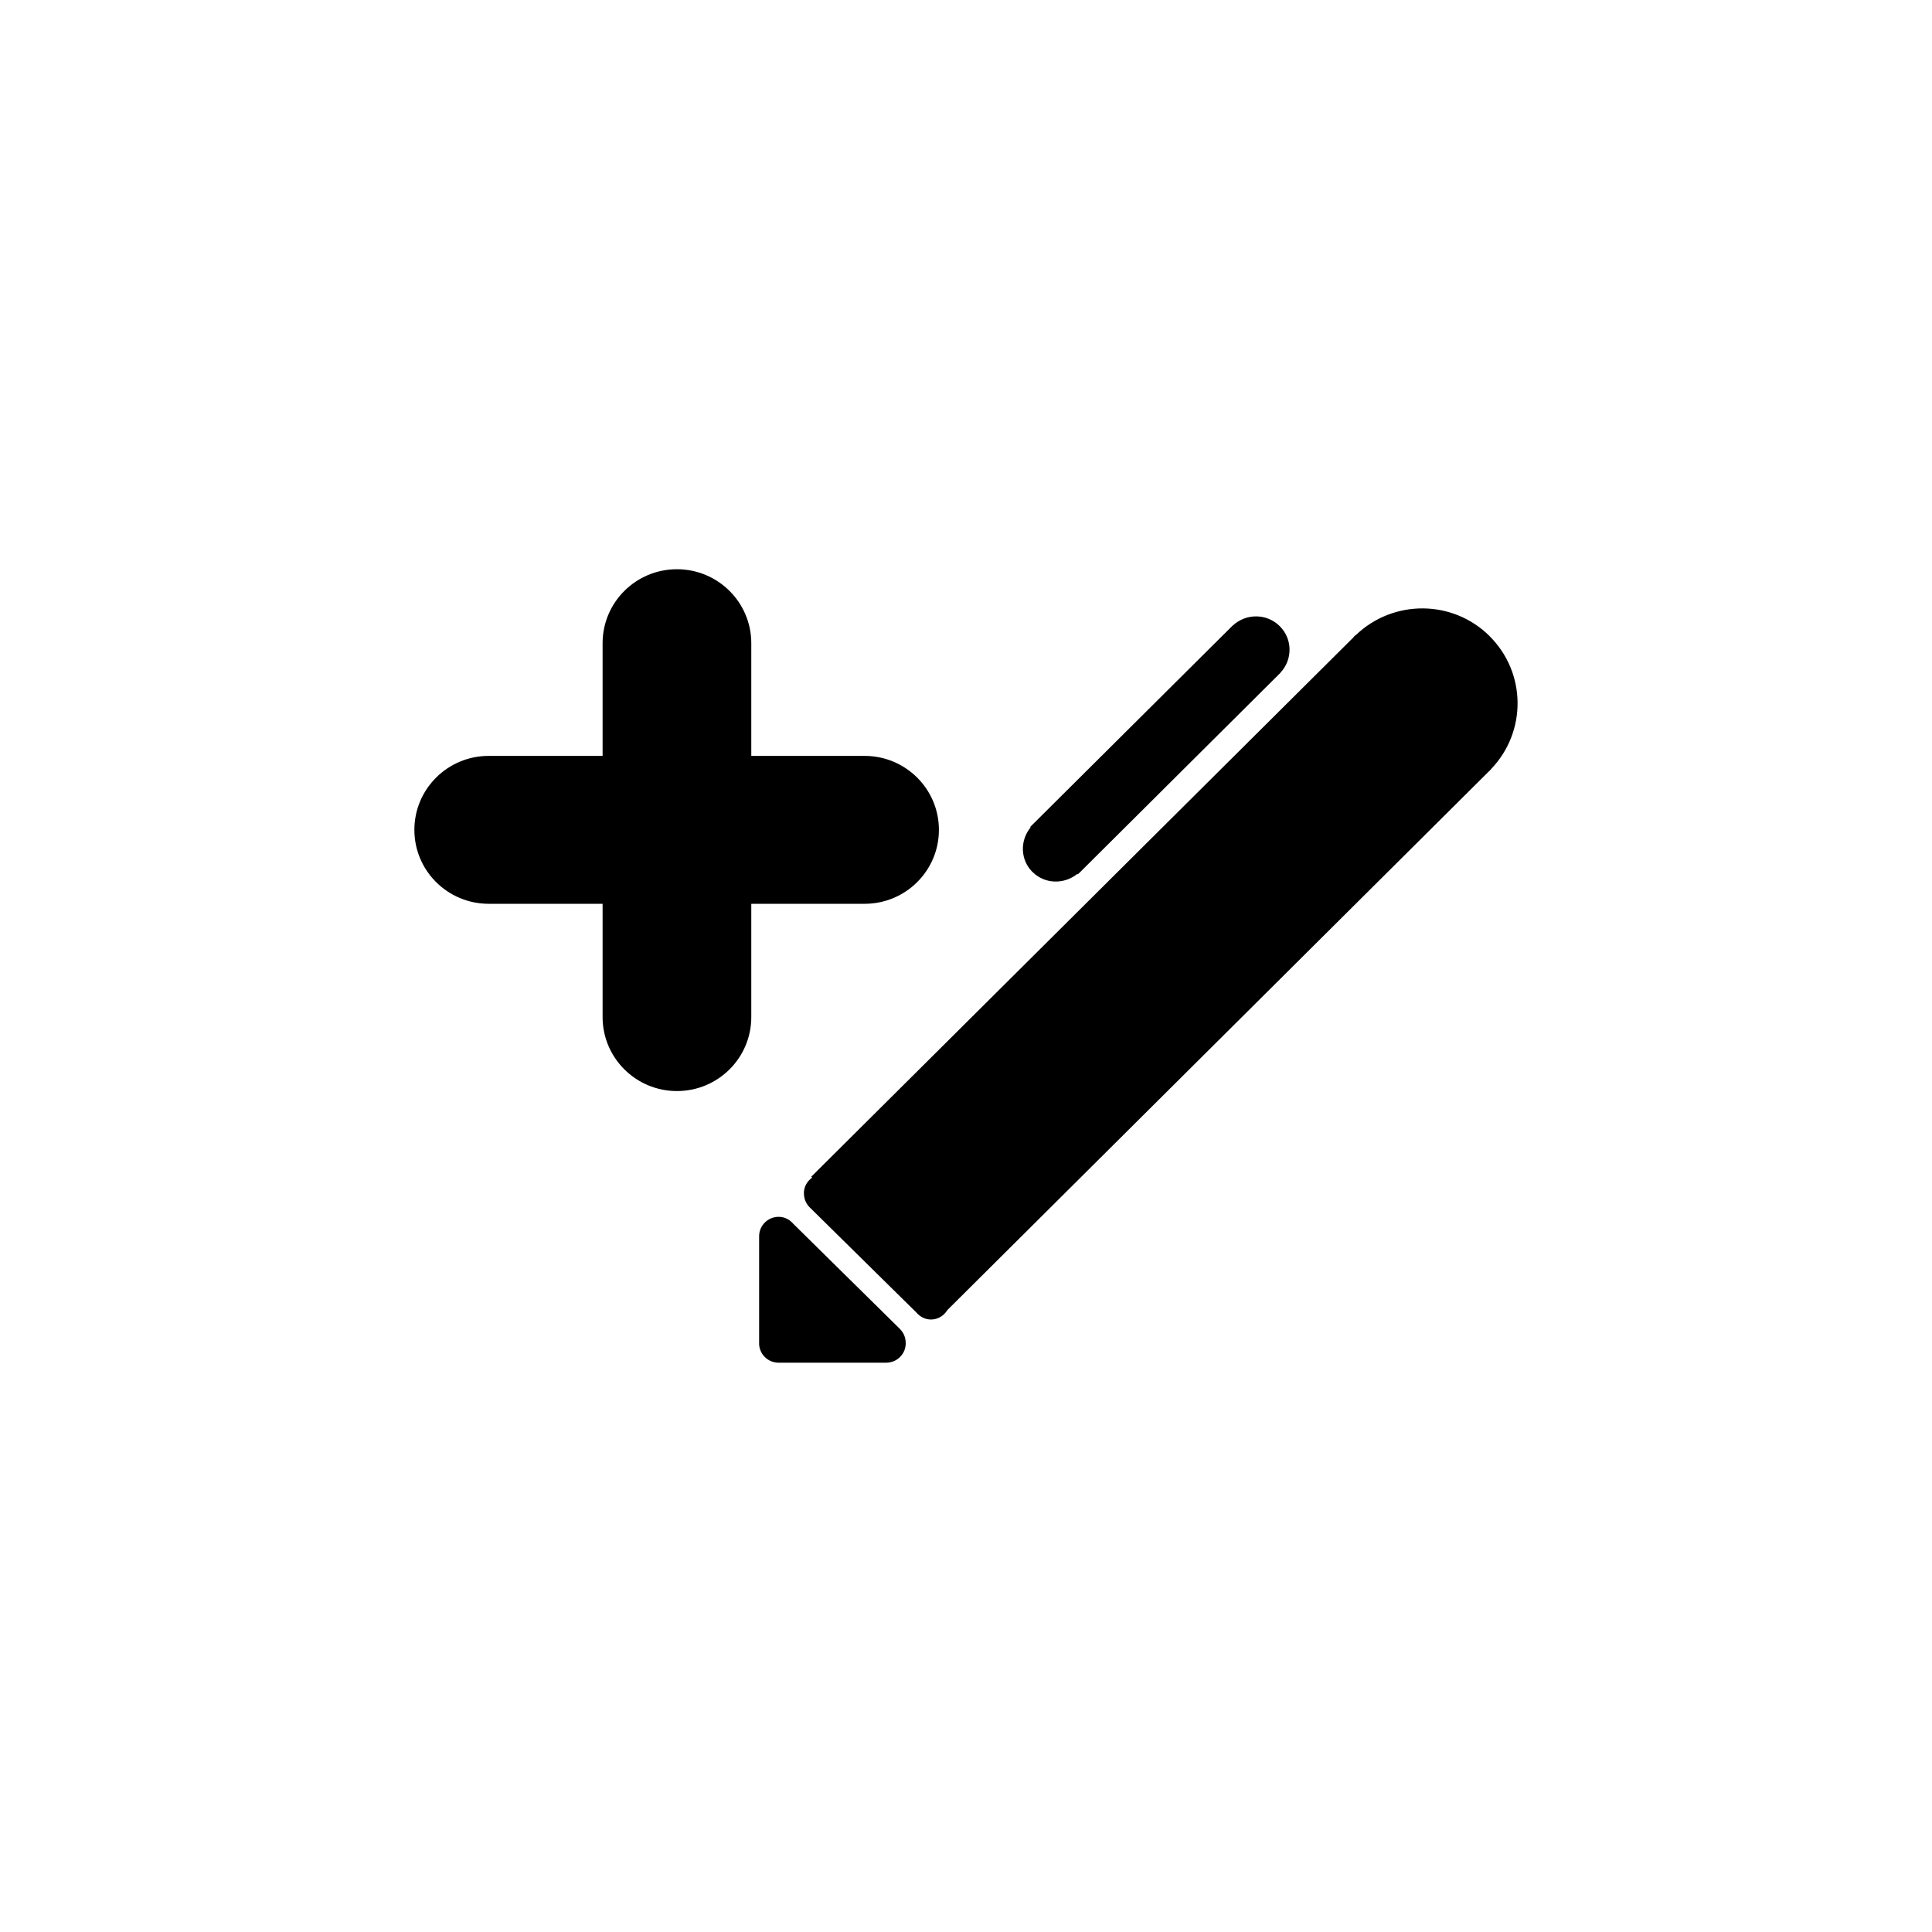 <svg xmlns="http://www.w3.org/2000/svg" viewBox="0 0 52 52" enable-background="new 0 0 52 52"><path d="M24.226 35.773l-2.872-2.832c-.097-.114-.235-.19-.397-.19-.29 0-.525.234-.525.522v2.877l-.001.004c0 .144.059.275.154.37.095.095.227.153.372.153h2.896c.29 0 .525-.234.525-.522l-.001-.002c.002-.138-.047-.275-.152-.379zm3.564-12.304c.332.331.851.339 1.208.051l.013.013.06-.06.004-.003.003-.003 5.362-5.335.004-.001.002-.004.012-.012-.002-.002c.339-.354.338-.913-.012-1.26-.349-.348-.911-.349-1.268-.012l-.001-.002-.008.008-.008.005-.005.008-5.356 5.327-.008.005-.005.008-.057.057.011.012c-.29.355-.281.872.051 1.202zm12.305-6.346c-.991-.986-2.586-.995-3.595-.037l-.001-.001-.005.005-.041.033-.033.04-14.585 14.509.024.024c-.131.095-.222.241-.222.415l.001.003c-.002.137.048.274.152.379l2.872 2.831c.097.114.235.191.397.191.19 0 .349-.106.441-.256l14.574-14.498.02-.016.016-.02.024-.022-.002-.003c.963-1.003.953-2.59-.038-3.576zm-14.824 5.213c0-1.1-.896-1.991-2.001-1.991h-3.049v-3.033c0-1.099-.896-1.991-2.001-1.991s-2.001.891-2.001 1.991v3.033h-3.065c-1.105 0-2.001.891-2.001 1.991 0 1.099.896 1.99 2.001 1.99h3.065v3.049c0 1.099.896 1.991 2.001 1.991s2.001-.891 2.001-1.991v-3.049h3.049c1.105 0 2.001-.89 2.001-1.99z"/></svg>
